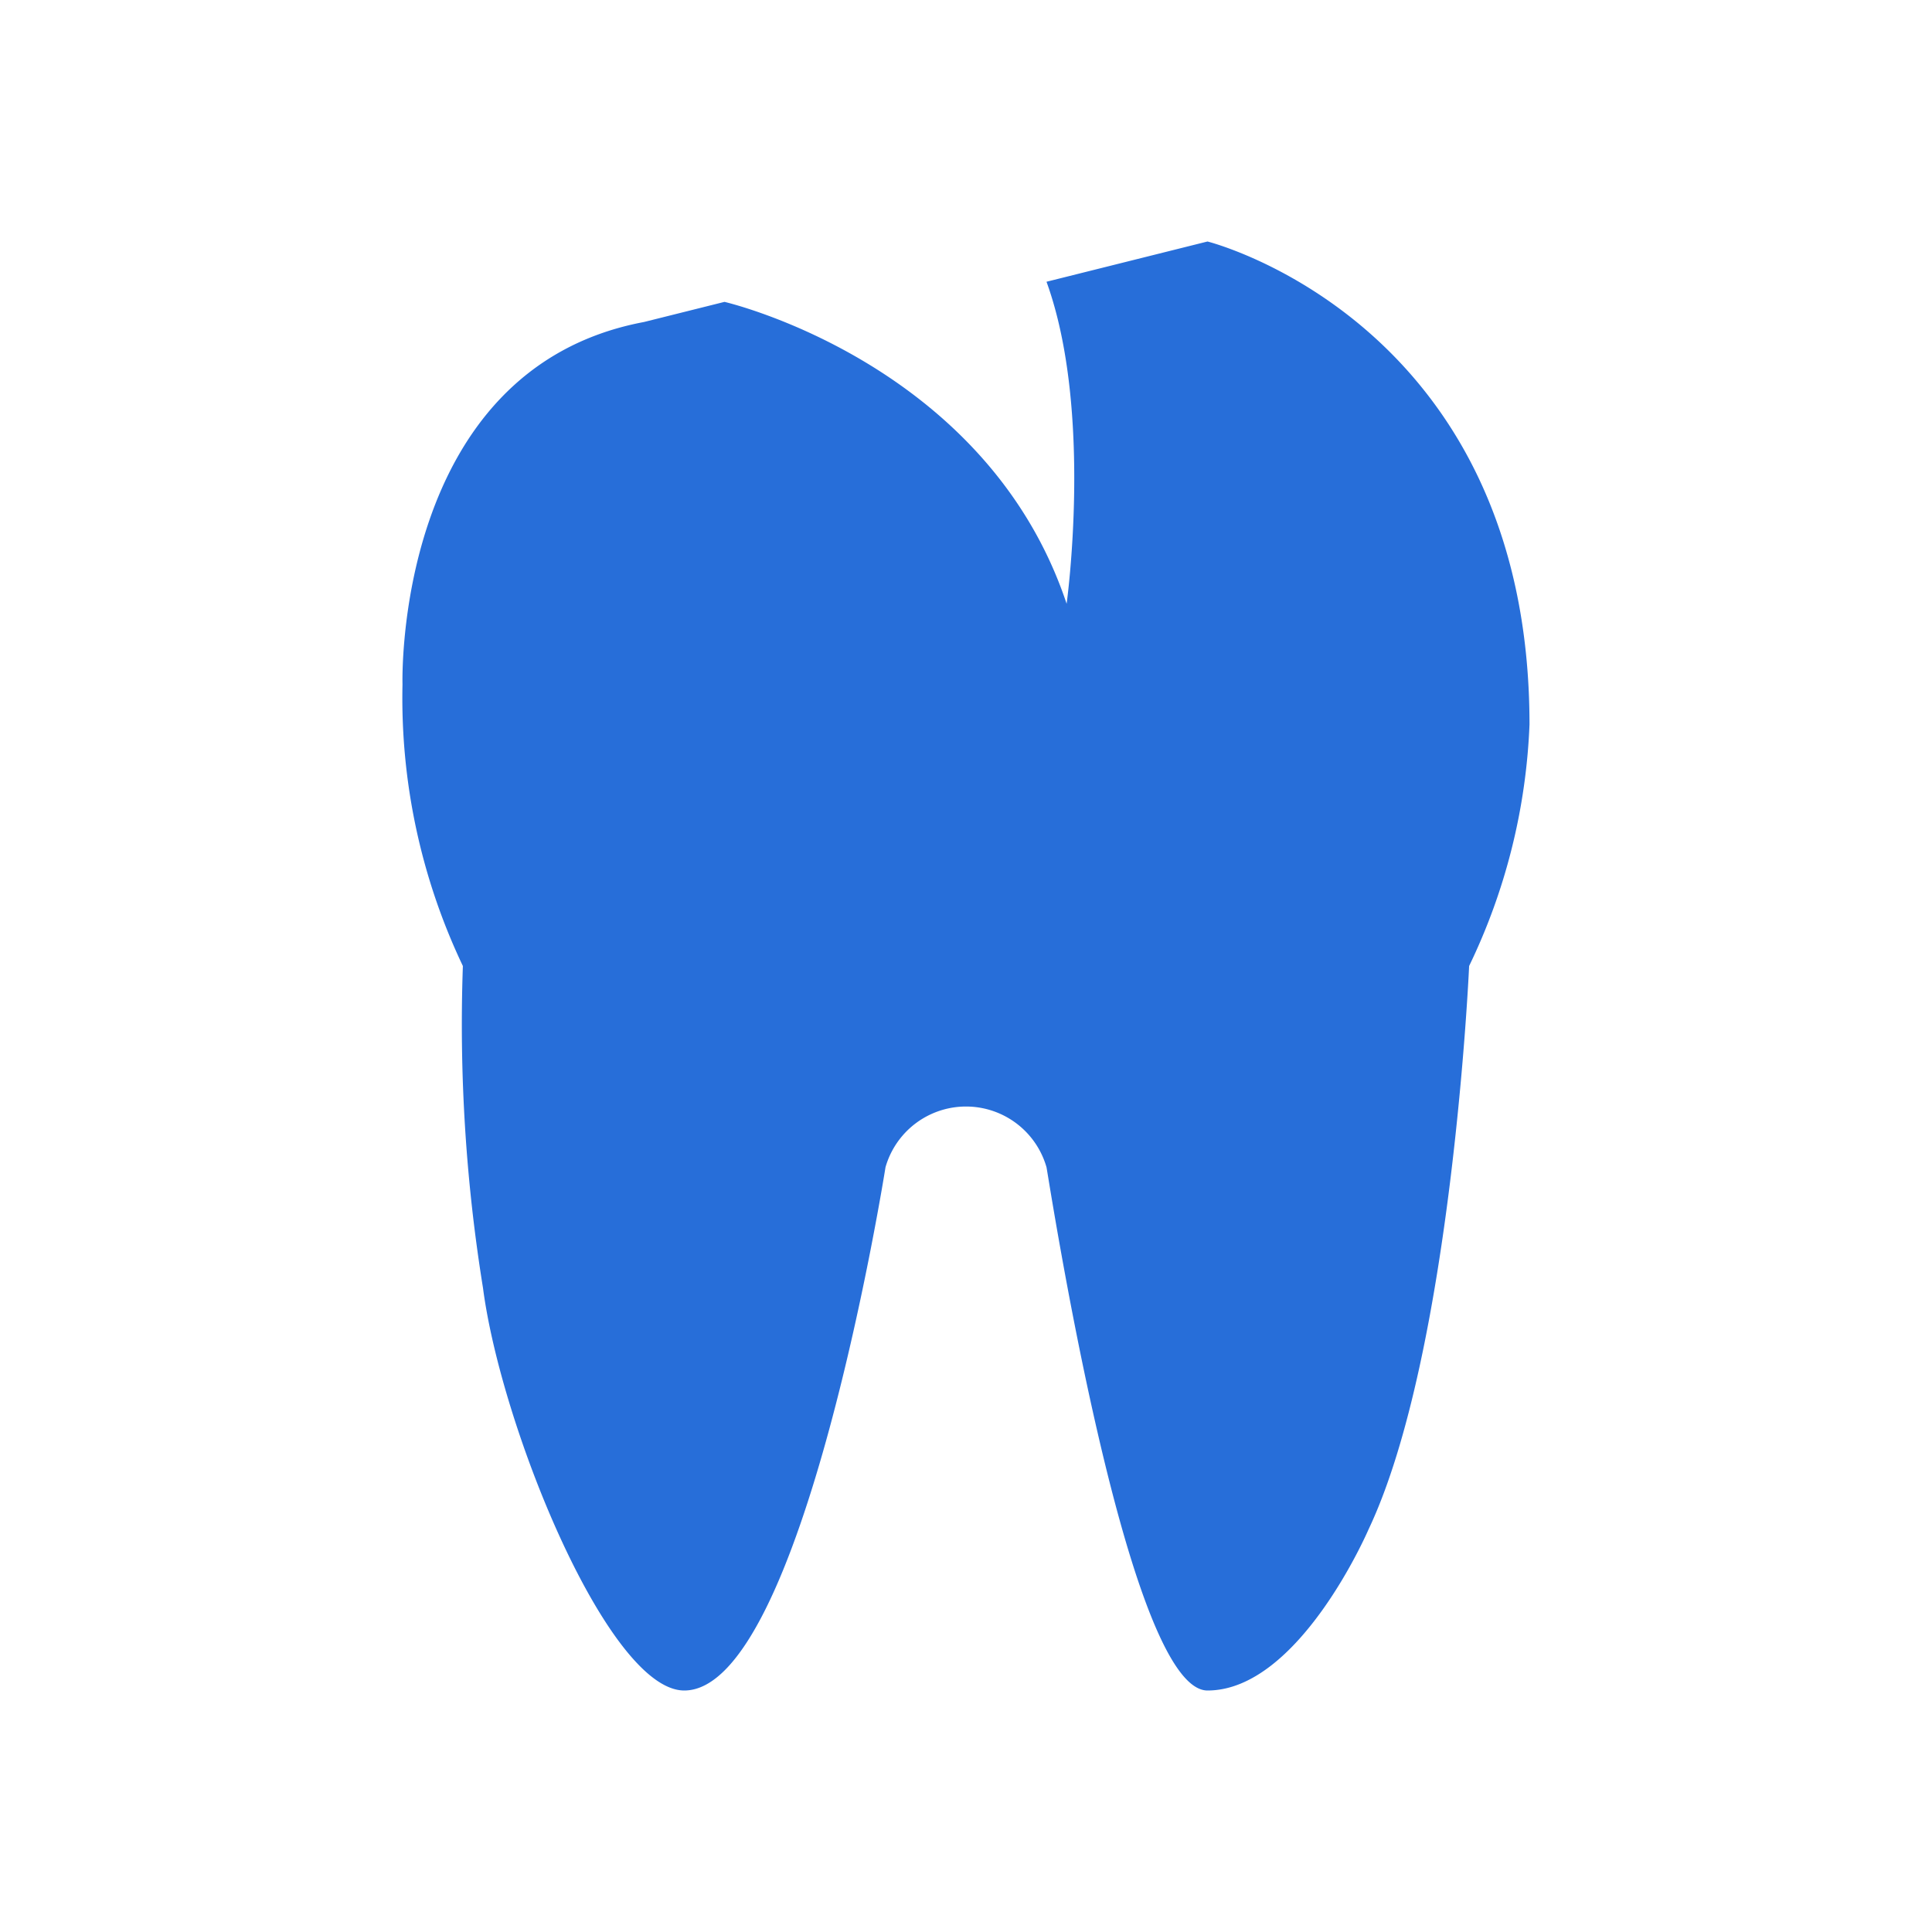 <svg xmlns="http://www.w3.org/2000/svg" viewBox="0 0 72 72">
  <title>dentist</title>
  <g id="Layer_2" data-name="Layer 2">
    <g id="Icons">
      <g>
        <path d="M36,0A36,36,0,1,0,72,36,36,36,0,0,0,36,0Z" style="fill: #fff;opacity: 0"/>
        <path d="M35.43,36c.2,0,.38,0,.57,0s.37,0,.57,0Z" style="fill: #1a77d6"/>
        <path d="M39,36" style="fill: #c00"/>
        <path d="M15,25.5S14.65,13.76,24,12l3-.75S36.75,13.5,39.75,22.5c0,0,1-7.18-.75-12L45,9s12,3,12,18a22.73,22.73,0,0,1-2.25,9S54.11,50.44,51,57c0,0-2.58,6-6,6-3,0-5.92-19.12-6-19.5a3.12,3.12,0,0,0-6,0S29.92,63,25.5,63c-2.82,0-6.82-9.78-7.5-15a61.6,61.6,0,0,1-.75-12A23.22,23.22,0,0,1,15,25.5Z" style="fill: #276ed9"/>
      </g>
    </g>
  </g>
</svg>
